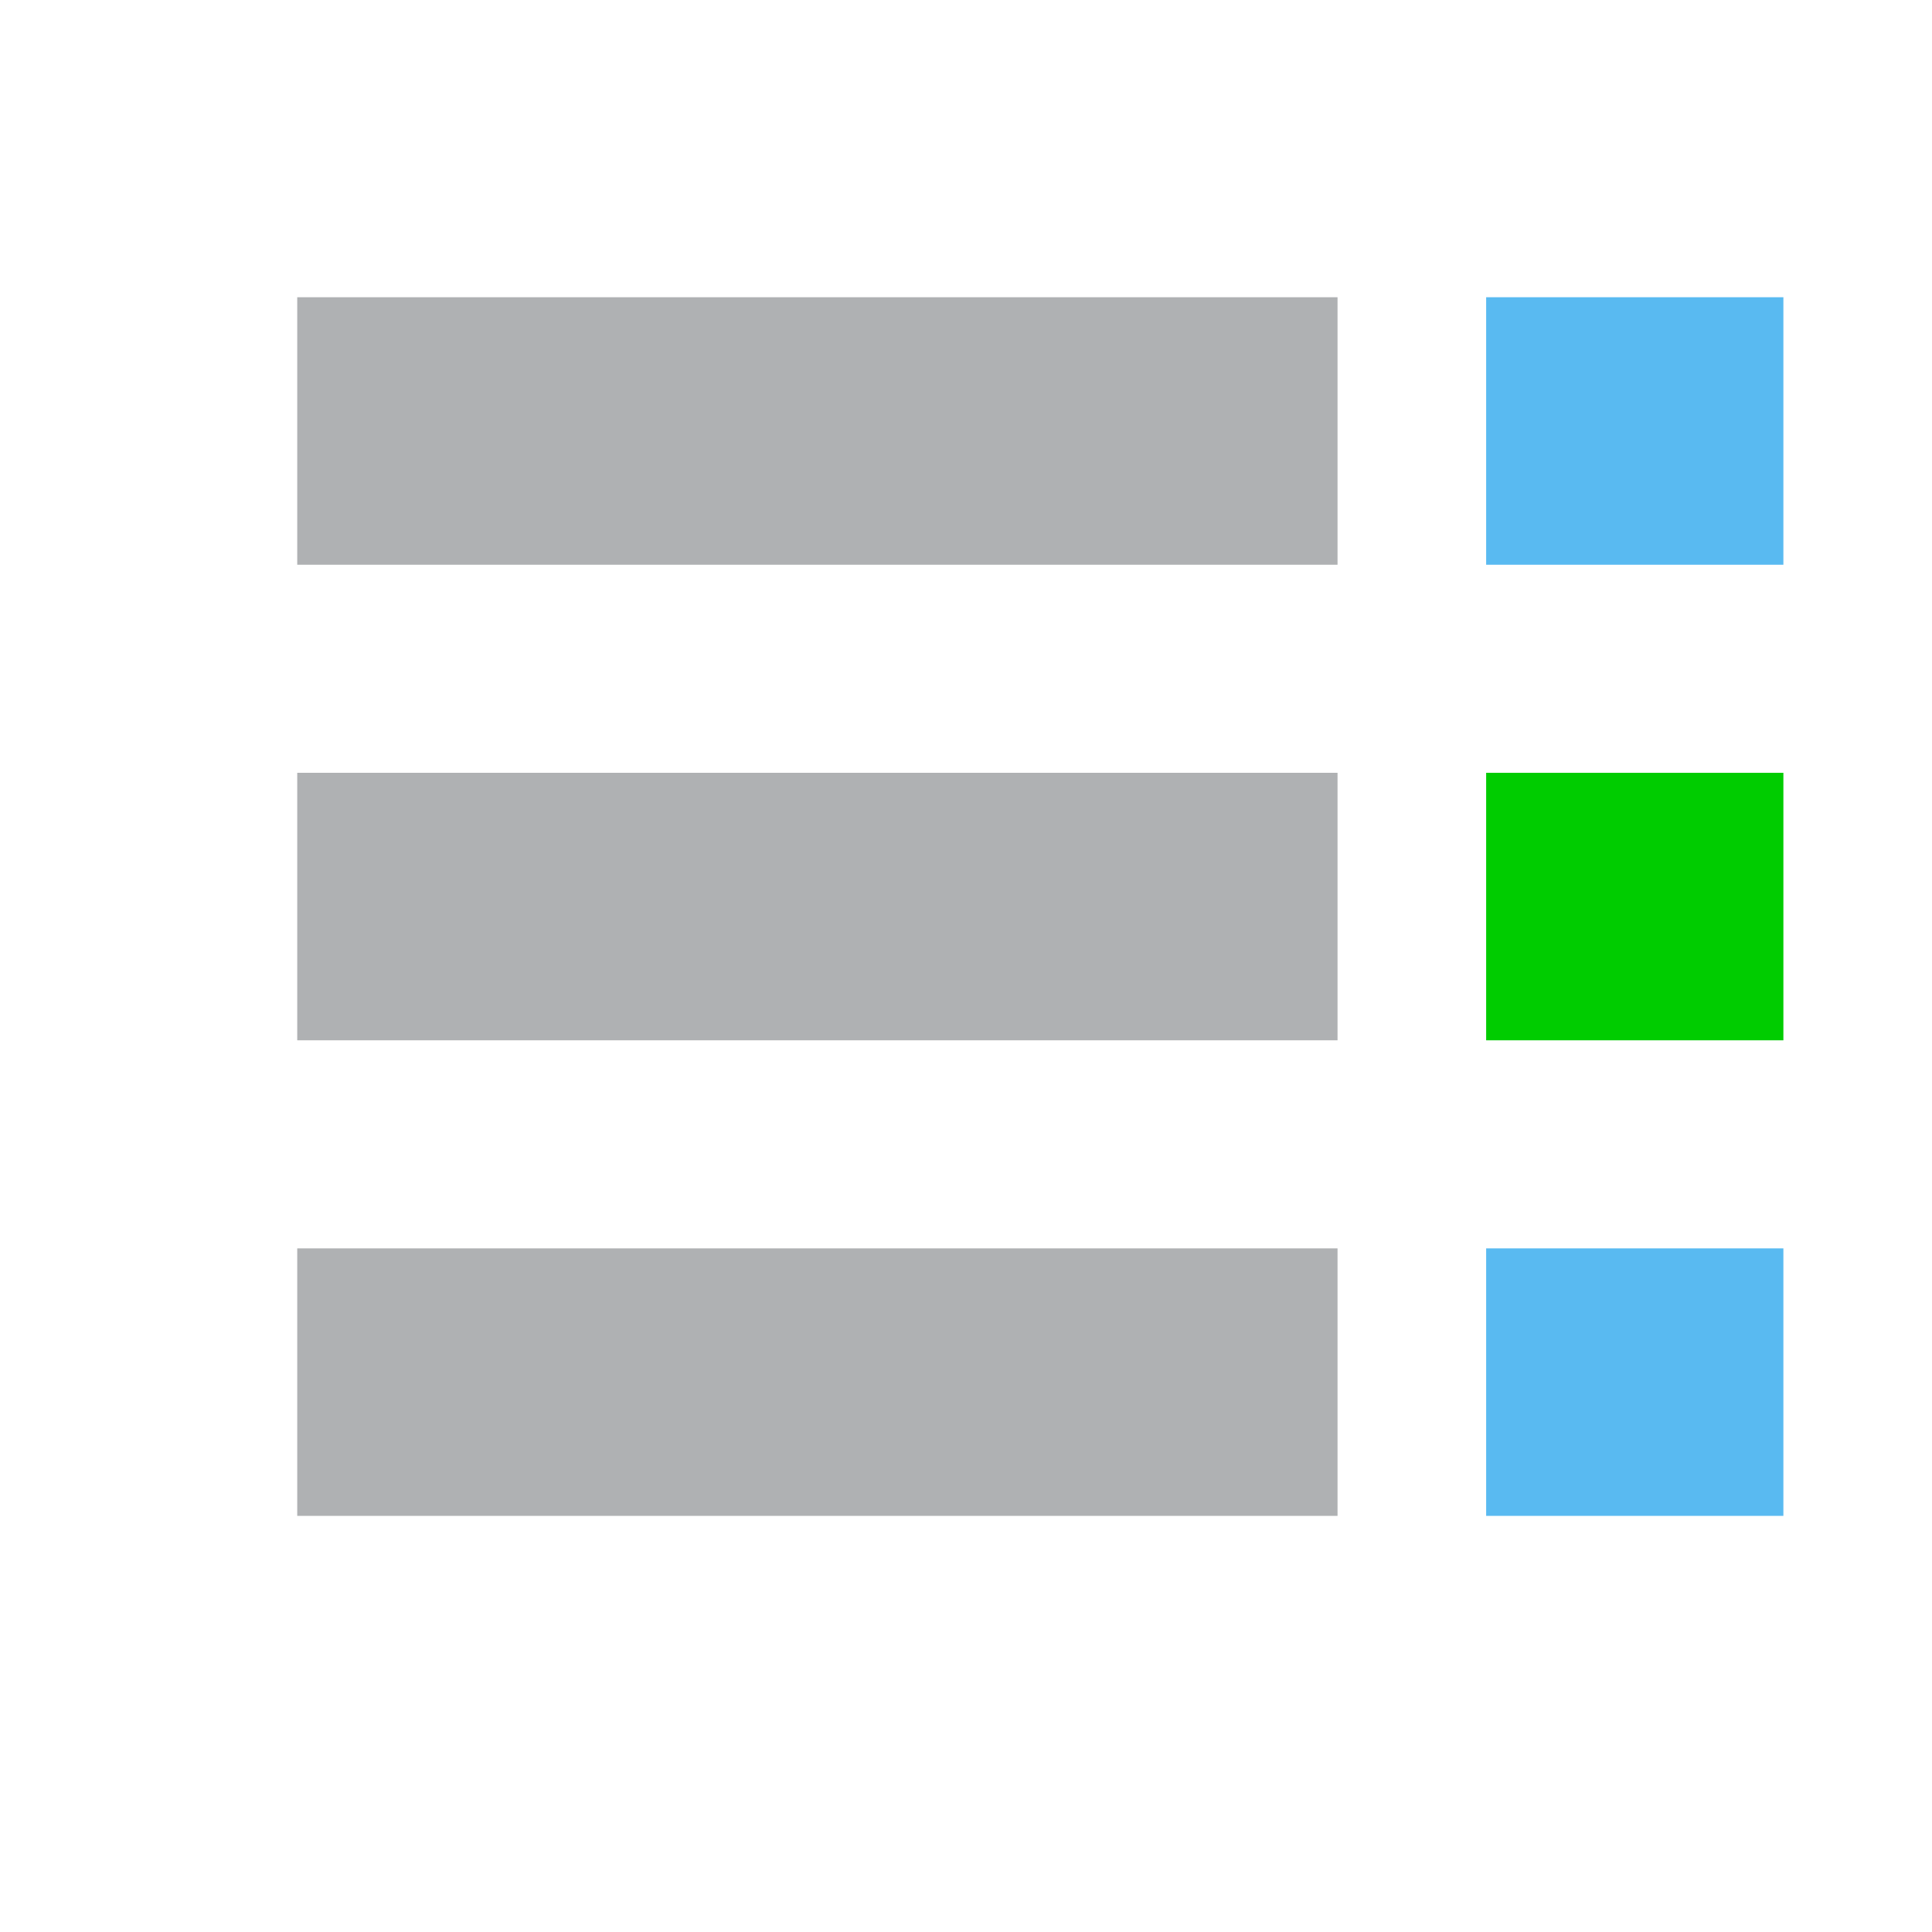 <!-- Copyright 2000-2021 JetBrains s.r.o. Use of this source code is governed by the Apache 2.0 license that can be found in the LICENSE file. -->
<svg xmlns="http://www.w3.org/2000/svg" width="13" height="13" viewBox="0 0 13 13">
  <g fill="none" fill-rule="evenodd">
    <rect width="2" height="1.8" x="10" y="2" fill="#59baf1"/>
    <rect width="2" height="1.8" x="10" y="5.2" fill="#00CC00"/>
    <rect width="2" height="1.8" x="10" y="8.4" fill="#59baf1"/>
    
    <rect width="7" height="1.8" x="2" y="2" fill="#AFB1B3"/>
    <rect width="7" height="1.8" x="2" y="5.2" fill="#AFB1B3"/>
    <rect width="7" height="1.8" x="2" y="8.4" fill="#AFB1B3"/>
  </g>
</svg>
